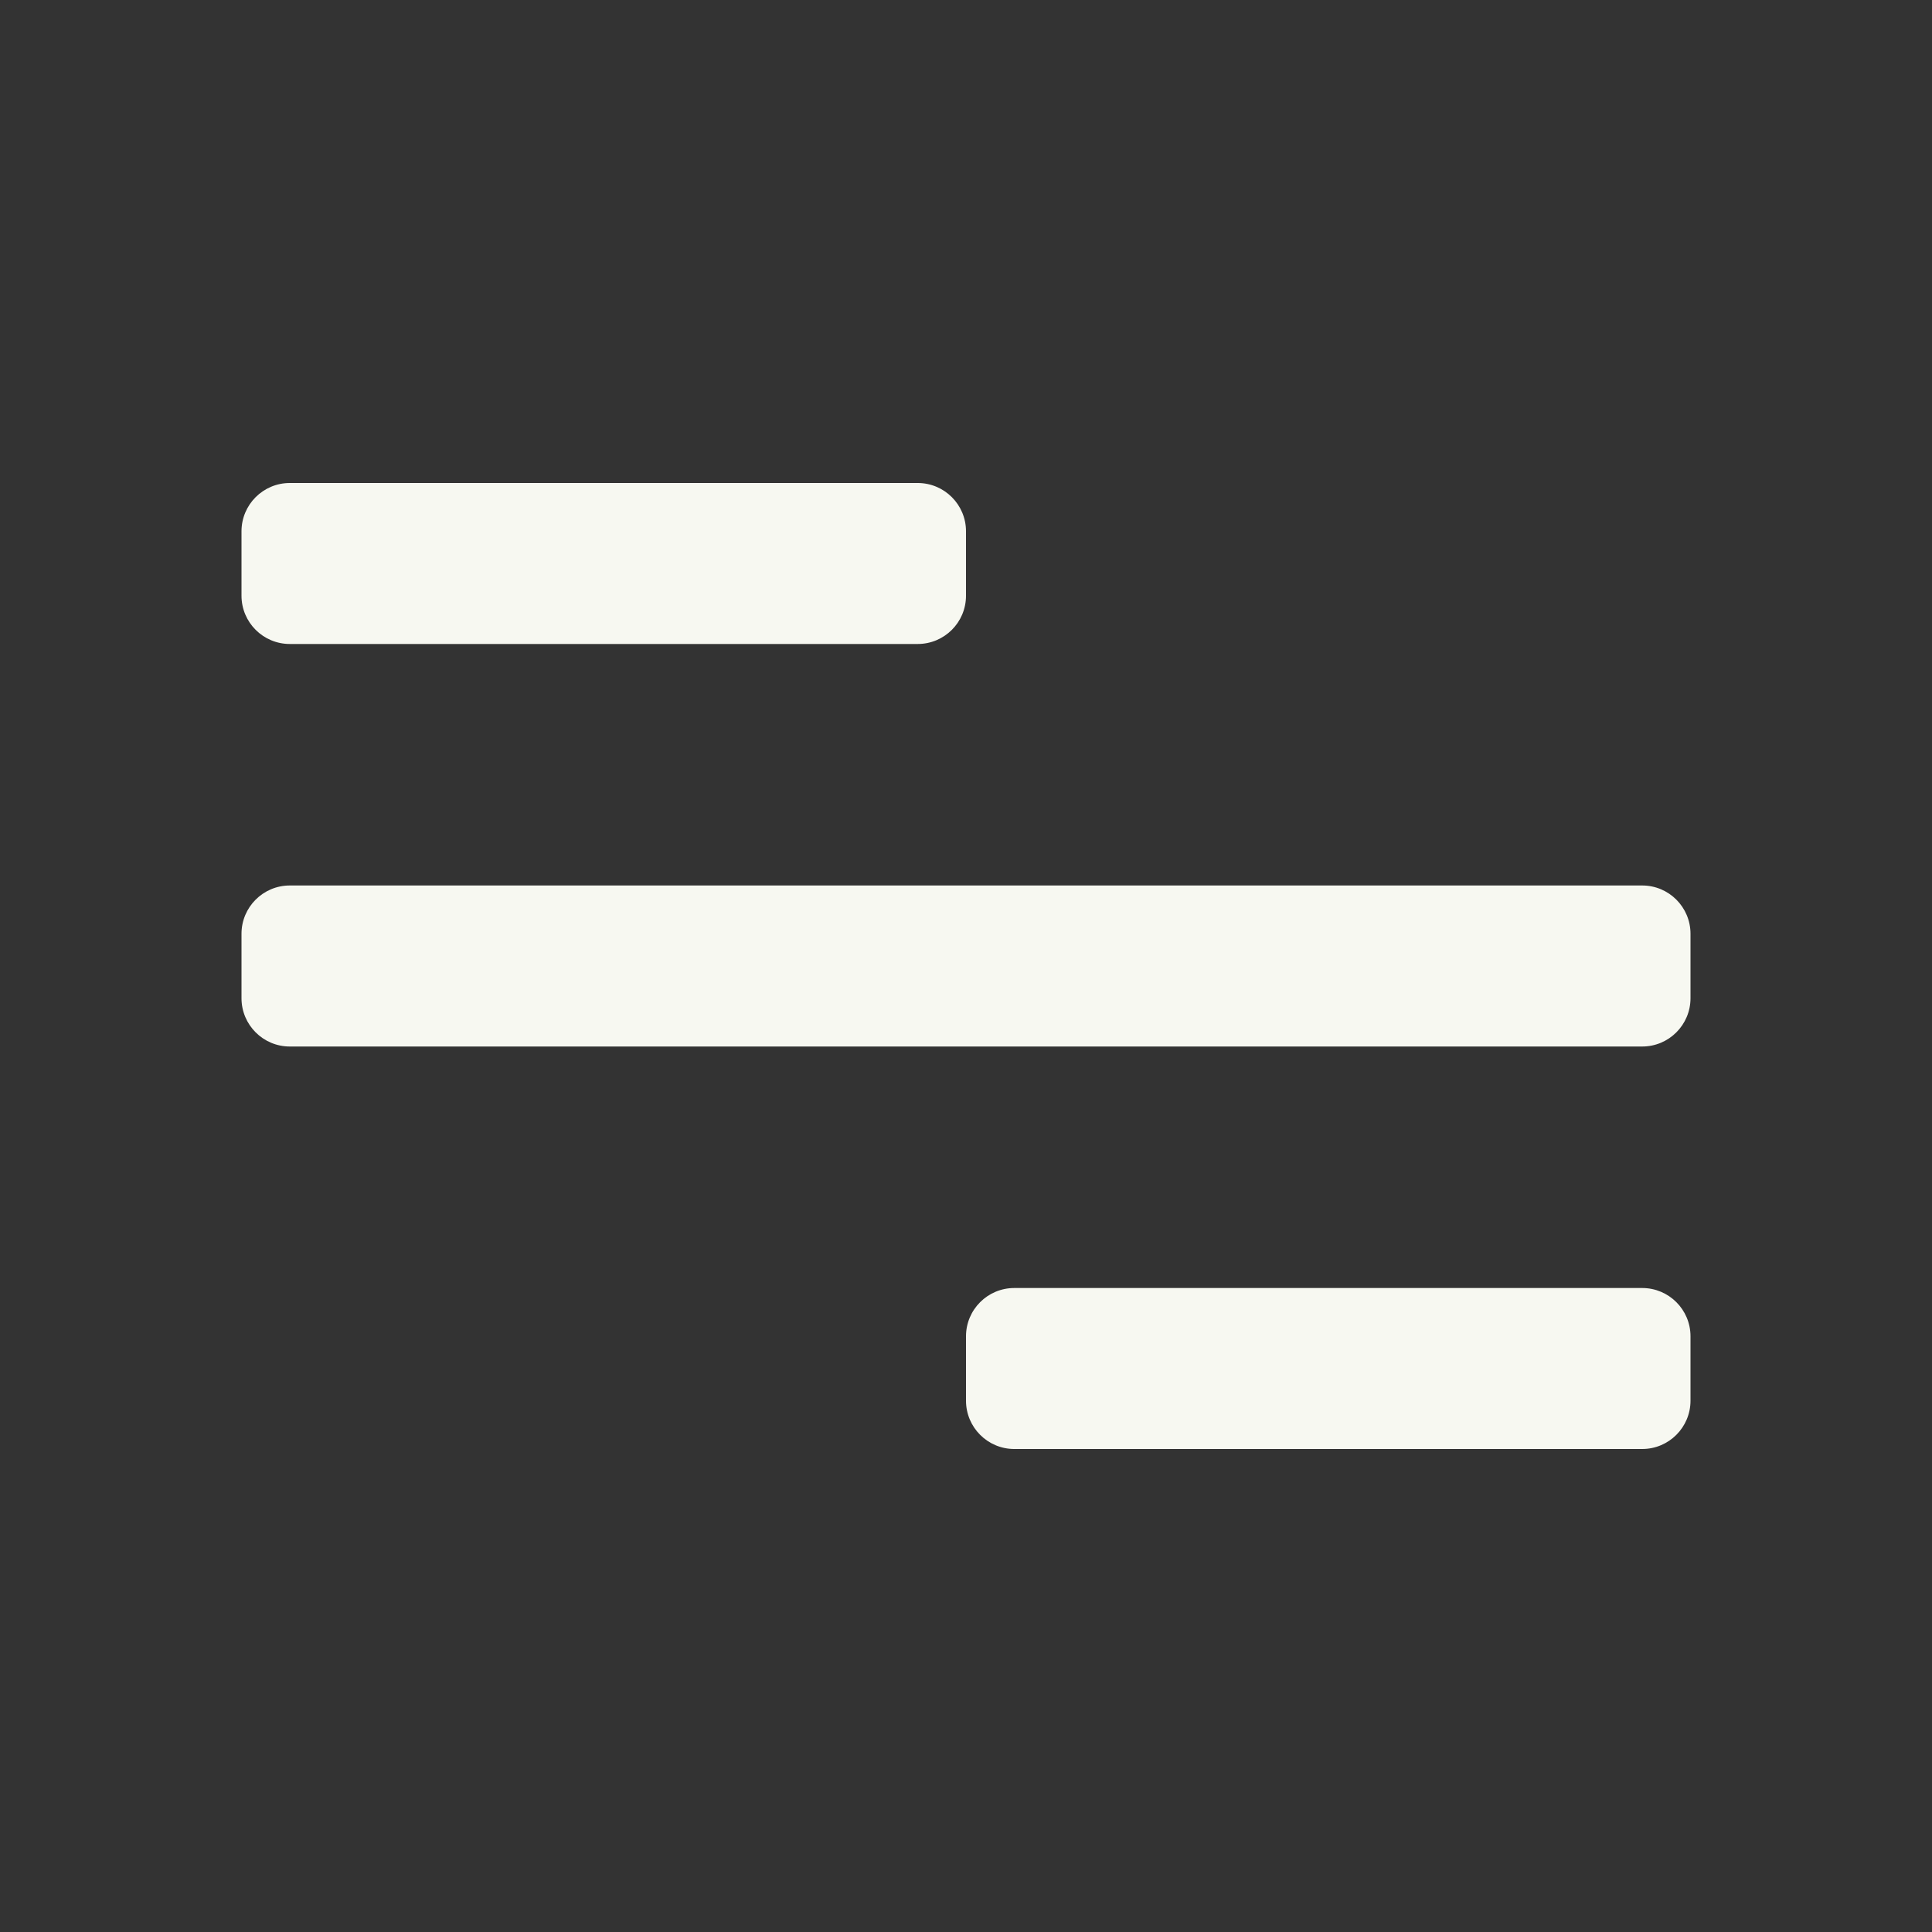 <svg width="40" height="40" viewBox="0 0 40 40" fill="none" xmlns="http://www.w3.org/2000/svg">
<rect x="0" y="0" width="40" height="40" fill="#333333" stroke="none"/>
<path d="M20 29C20 29.552 20.448 30 21 30H34C34.552 30 35 29.552 35 29V27.667C35 27.114 34.552 26.667 34 26.667H21C20.448 26.667 20 27.114 20 27.667V29ZM5 20.667C5 21.219 5.448 21.667 6 21.667H34C34.552 21.667 35 21.219 35 20.667V19.333C35 18.781 34.552 18.333 34 18.333H6C5.448 18.333 5 18.781 5 19.333V20.667ZM5 12.333C5 12.886 5.448 13.333 6 13.333H19C19.552 13.333 20 12.886 20 12.333V11C20 10.448 19.552 10 19 10H6C5.448 10 5 10.448 5 11V12.333Z" fill="#F7F8F1"/>
</svg>
